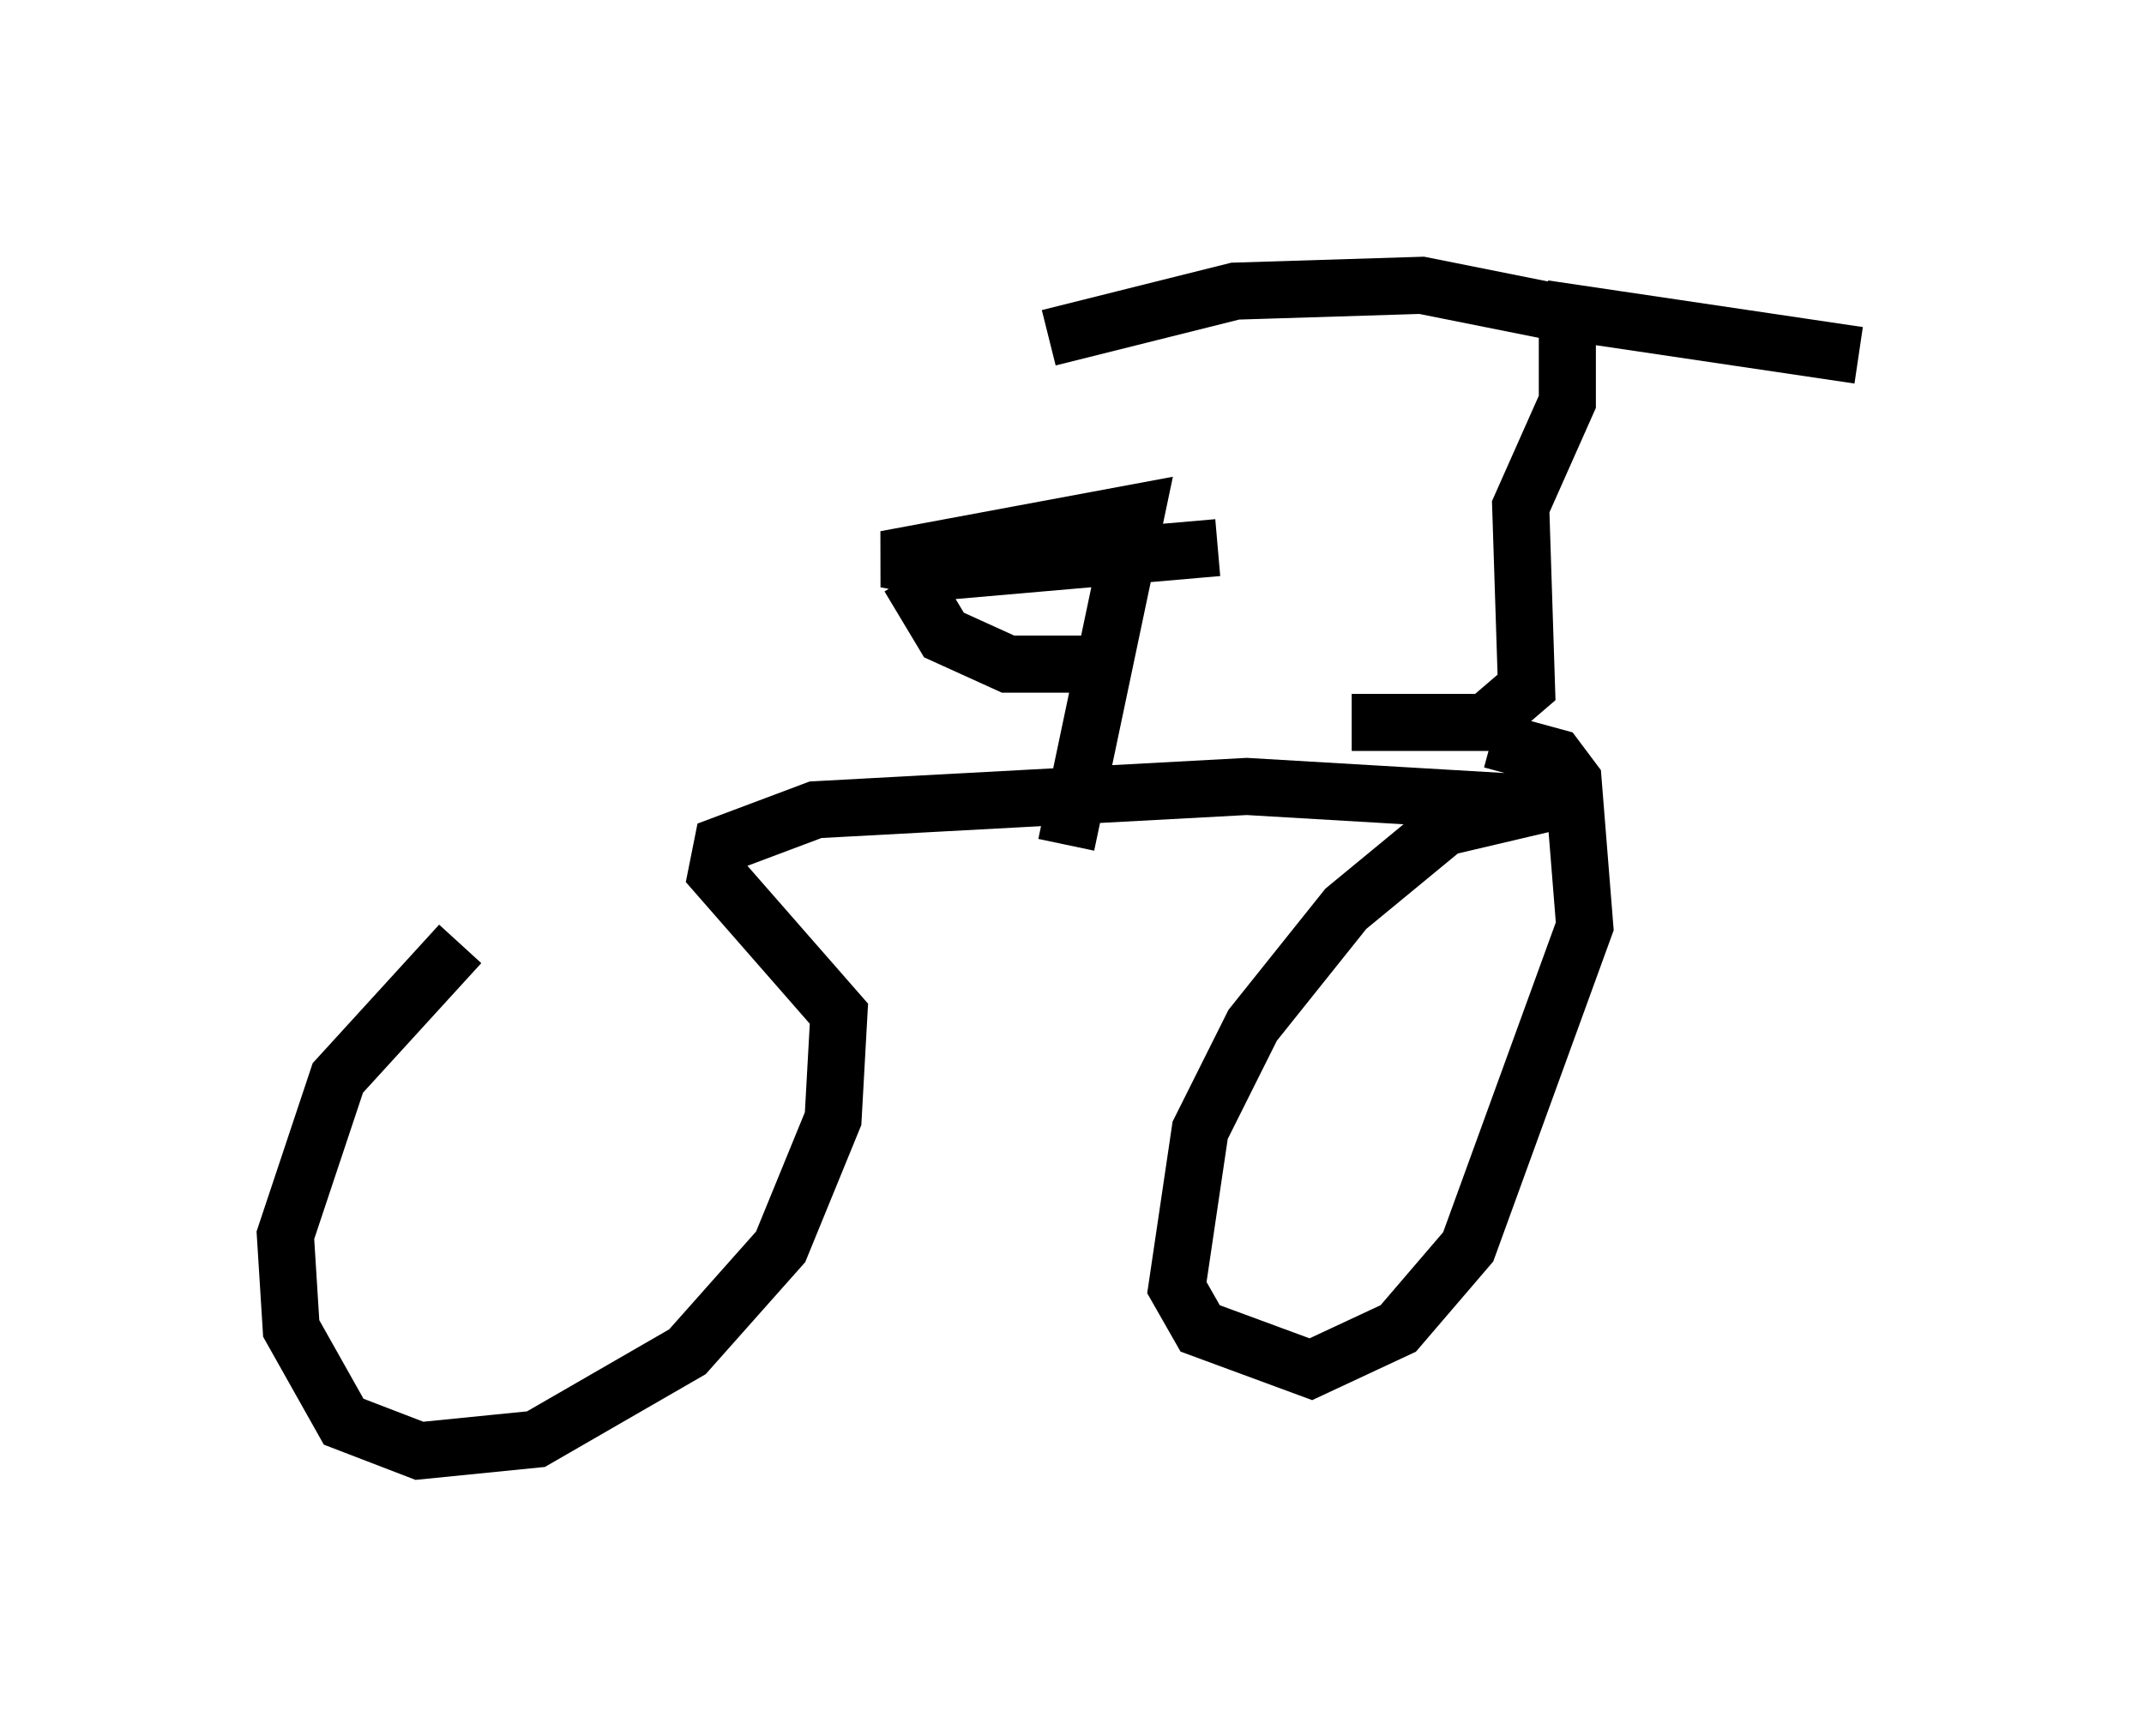 <?xml version="1.0" encoding="utf-8" ?>
<svg baseProfile="full" height="30.417" version="1.1" width="37.563" xmlns="http://www.w3.org/2000/svg" xmlns:ev="http://www.w3.org/2001/xml-events" xmlns:xlink="http://www.w3.org/1999/xlink"><defs /><rect fill="white" height="30.417" width="37.563" x="0" y="0" /><path d="M12.146, 15.208 m-4.083, 1.327 l-2.144, 2.348 -0.919, 2.756 l0.102, 1.633 0.919, 1.633 l1.327, 0.51 2.042, -0.204 l2.654, -1.531 1.633, -1.838 l0.919, -2.246 0.102, -1.838 l-2.144, -2.45 0.102, -0.51 l1.633, -0.613 7.554, -0.408 l5.206, 0.306 -1.735, 0.408 l-1.735, 1.429 -1.633, 2.042 l-0.919, 1.838 -0.408, 2.756 l0.408, 0.715 1.94, 0.715 l1.531, -0.715 1.225, -1.429 l2.042, -5.615 -0.204, -2.552 l-0.306, -0.408 -1.123, -0.306 m-2.45, -0.306 l2.348, 0.0 0.715, -0.613 l-0.102, -3.165 0.817, -1.838 l0.0, -1.531 -2.552, -0.51 l-3.267, 0.102 -3.267, 0.817 m8.677, -0.51 l5.513, 0.817 m-13.883, 8.575 l1.225, -5.819 -4.39, 0.817 l1.123, 0.204 4.696, -0.408 m-5.41, 0.51 l0.613, 1.021 1.123, 0.51 l1.735, 0.0 " fill="none" stroke="black" stroke-width="1" /></svg>